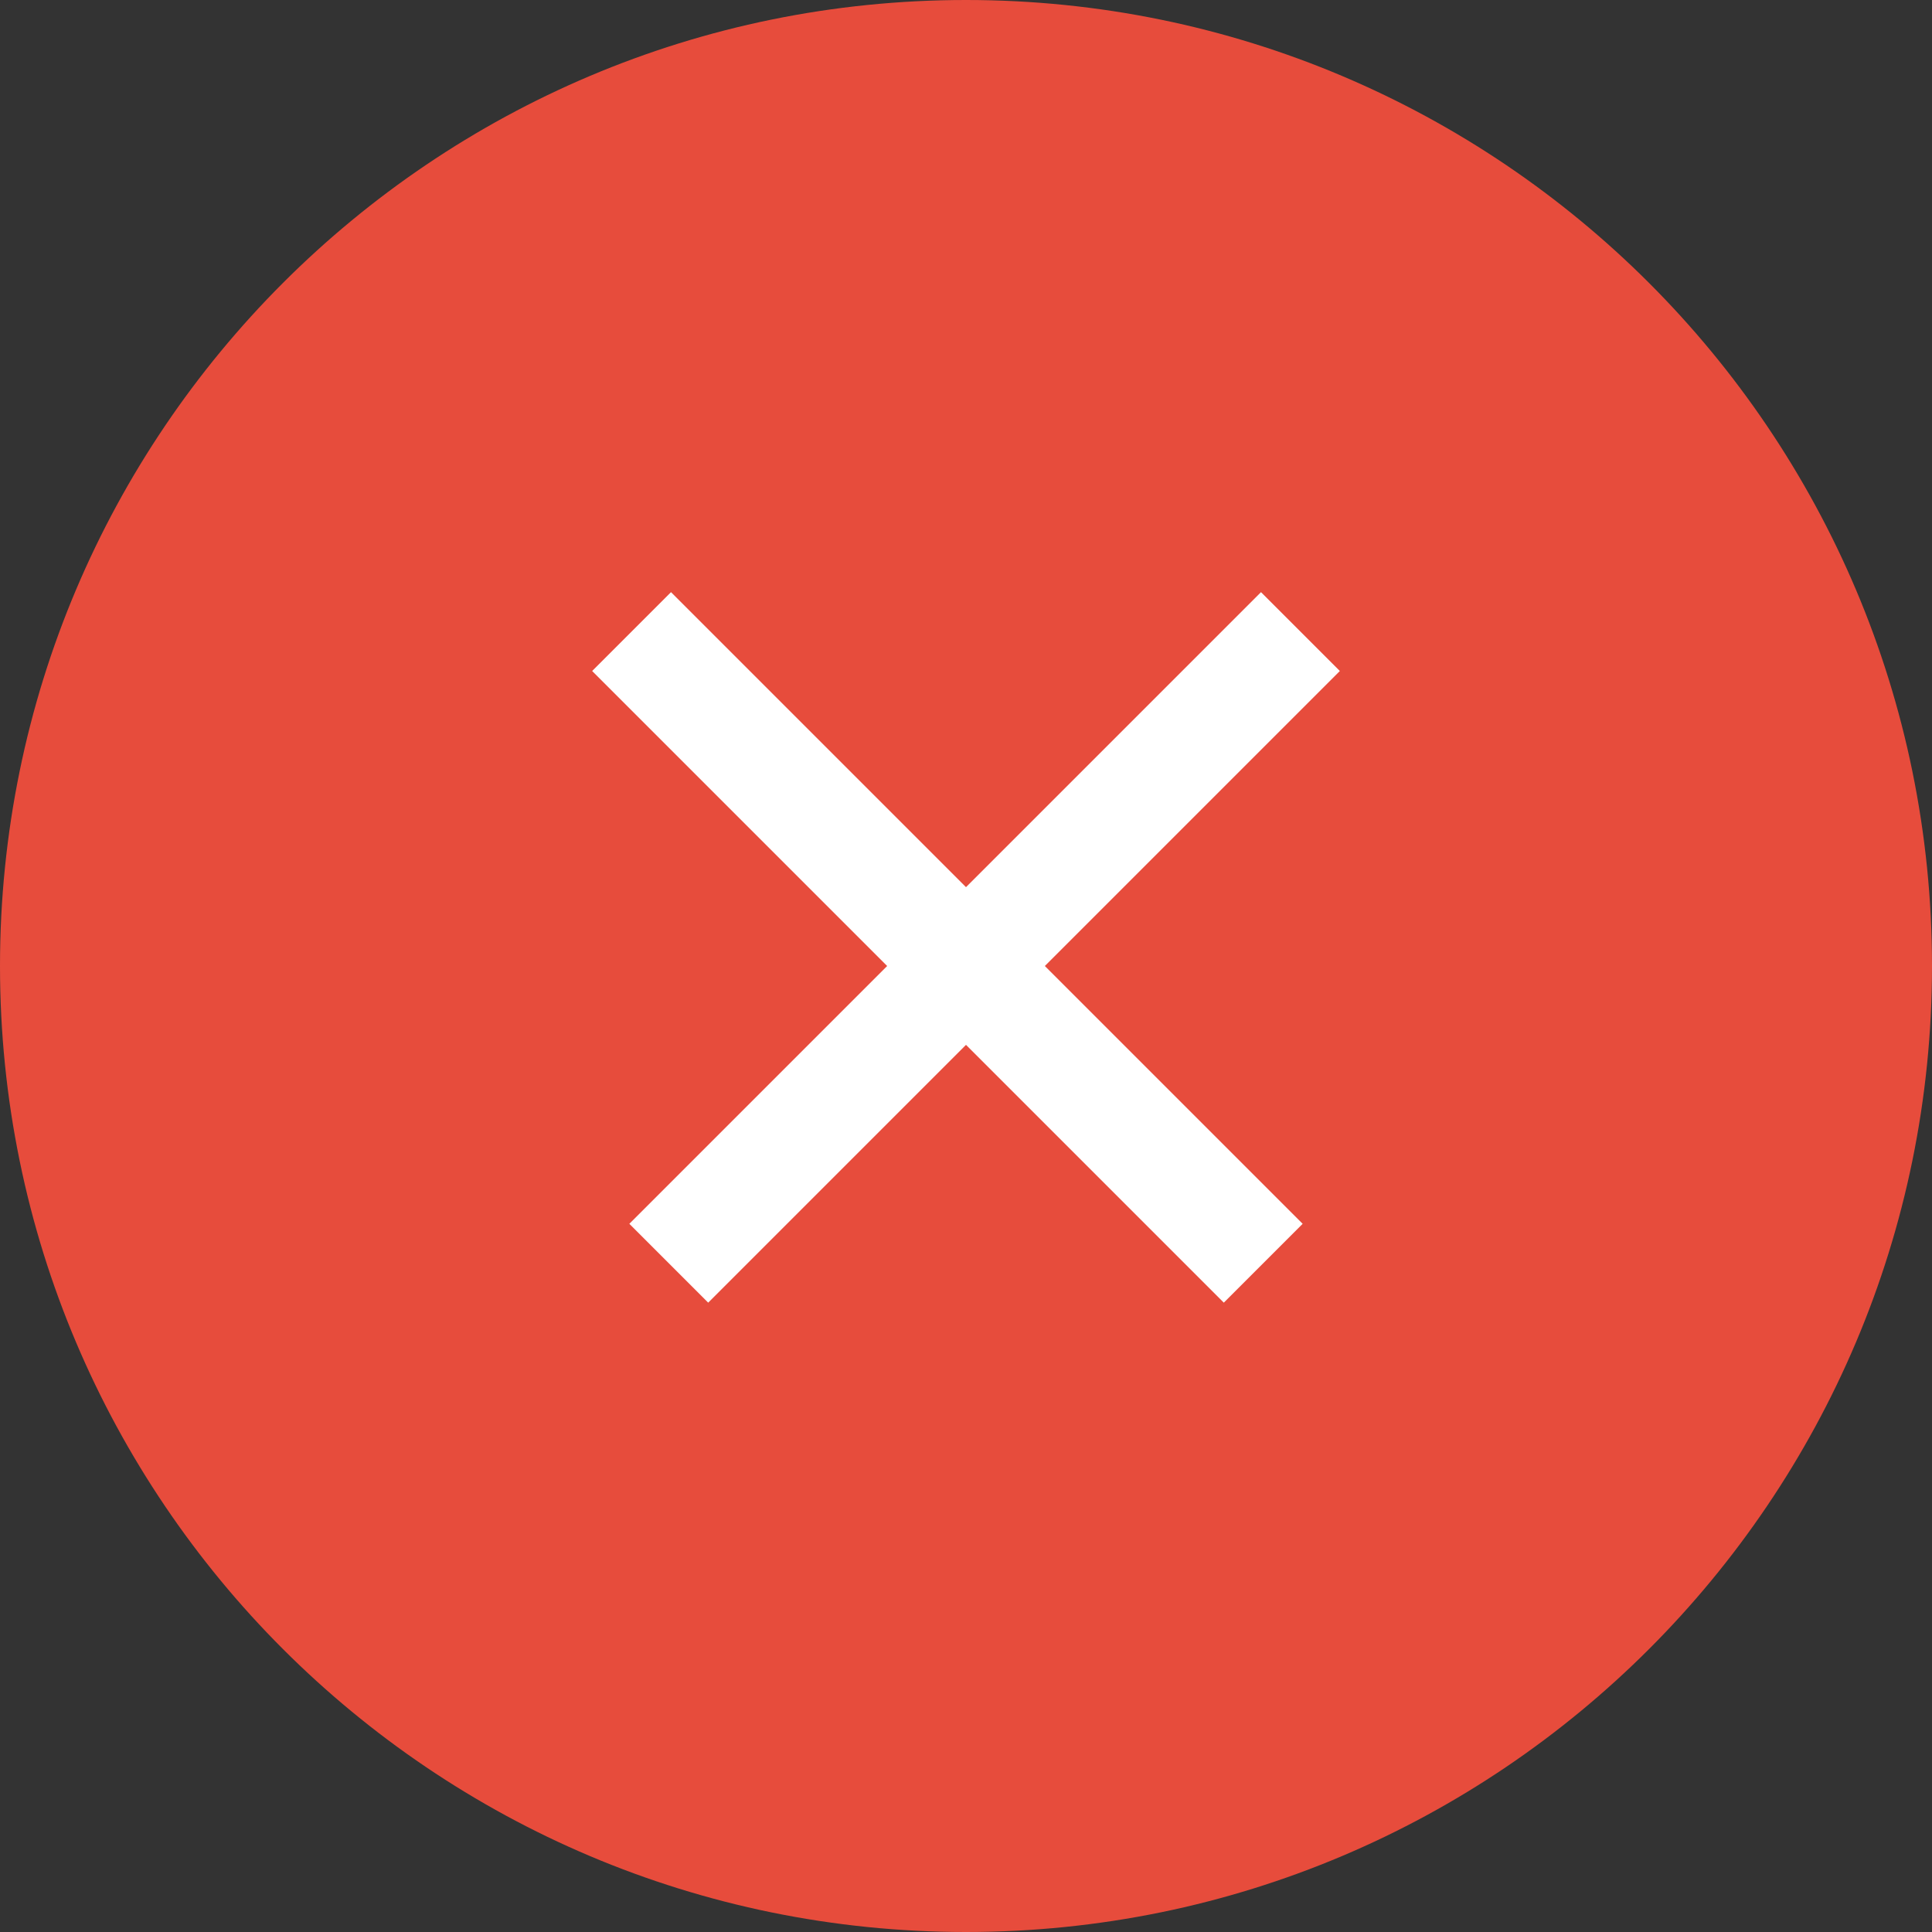 <svg width="16" height="16" viewBox="0 0 16 16" fill="none" xmlns="http://www.w3.org/2000/svg">
<rect x="0" y="0" width="16" height="16" fill="#333333" stroke="none"/>
<path d="M8 16C12.418 16 16 12.418 16 8C16 3.582 12.418 0 8 0C3.582 0 0 3.582 0 8C0 12.418 3.582 16 8 16Z" fill="#E74C3C"/>
<path d="M11.096 5.557L10.443 4.904L8 7.347L5.557 4.904L4.904 5.557L7.347 8L5.212 10.135L5.865 10.788L8 8.653L10.135 10.788L10.788 10.135L8.653 8L11.096 5.557Z" fill="white"/>
</svg>
